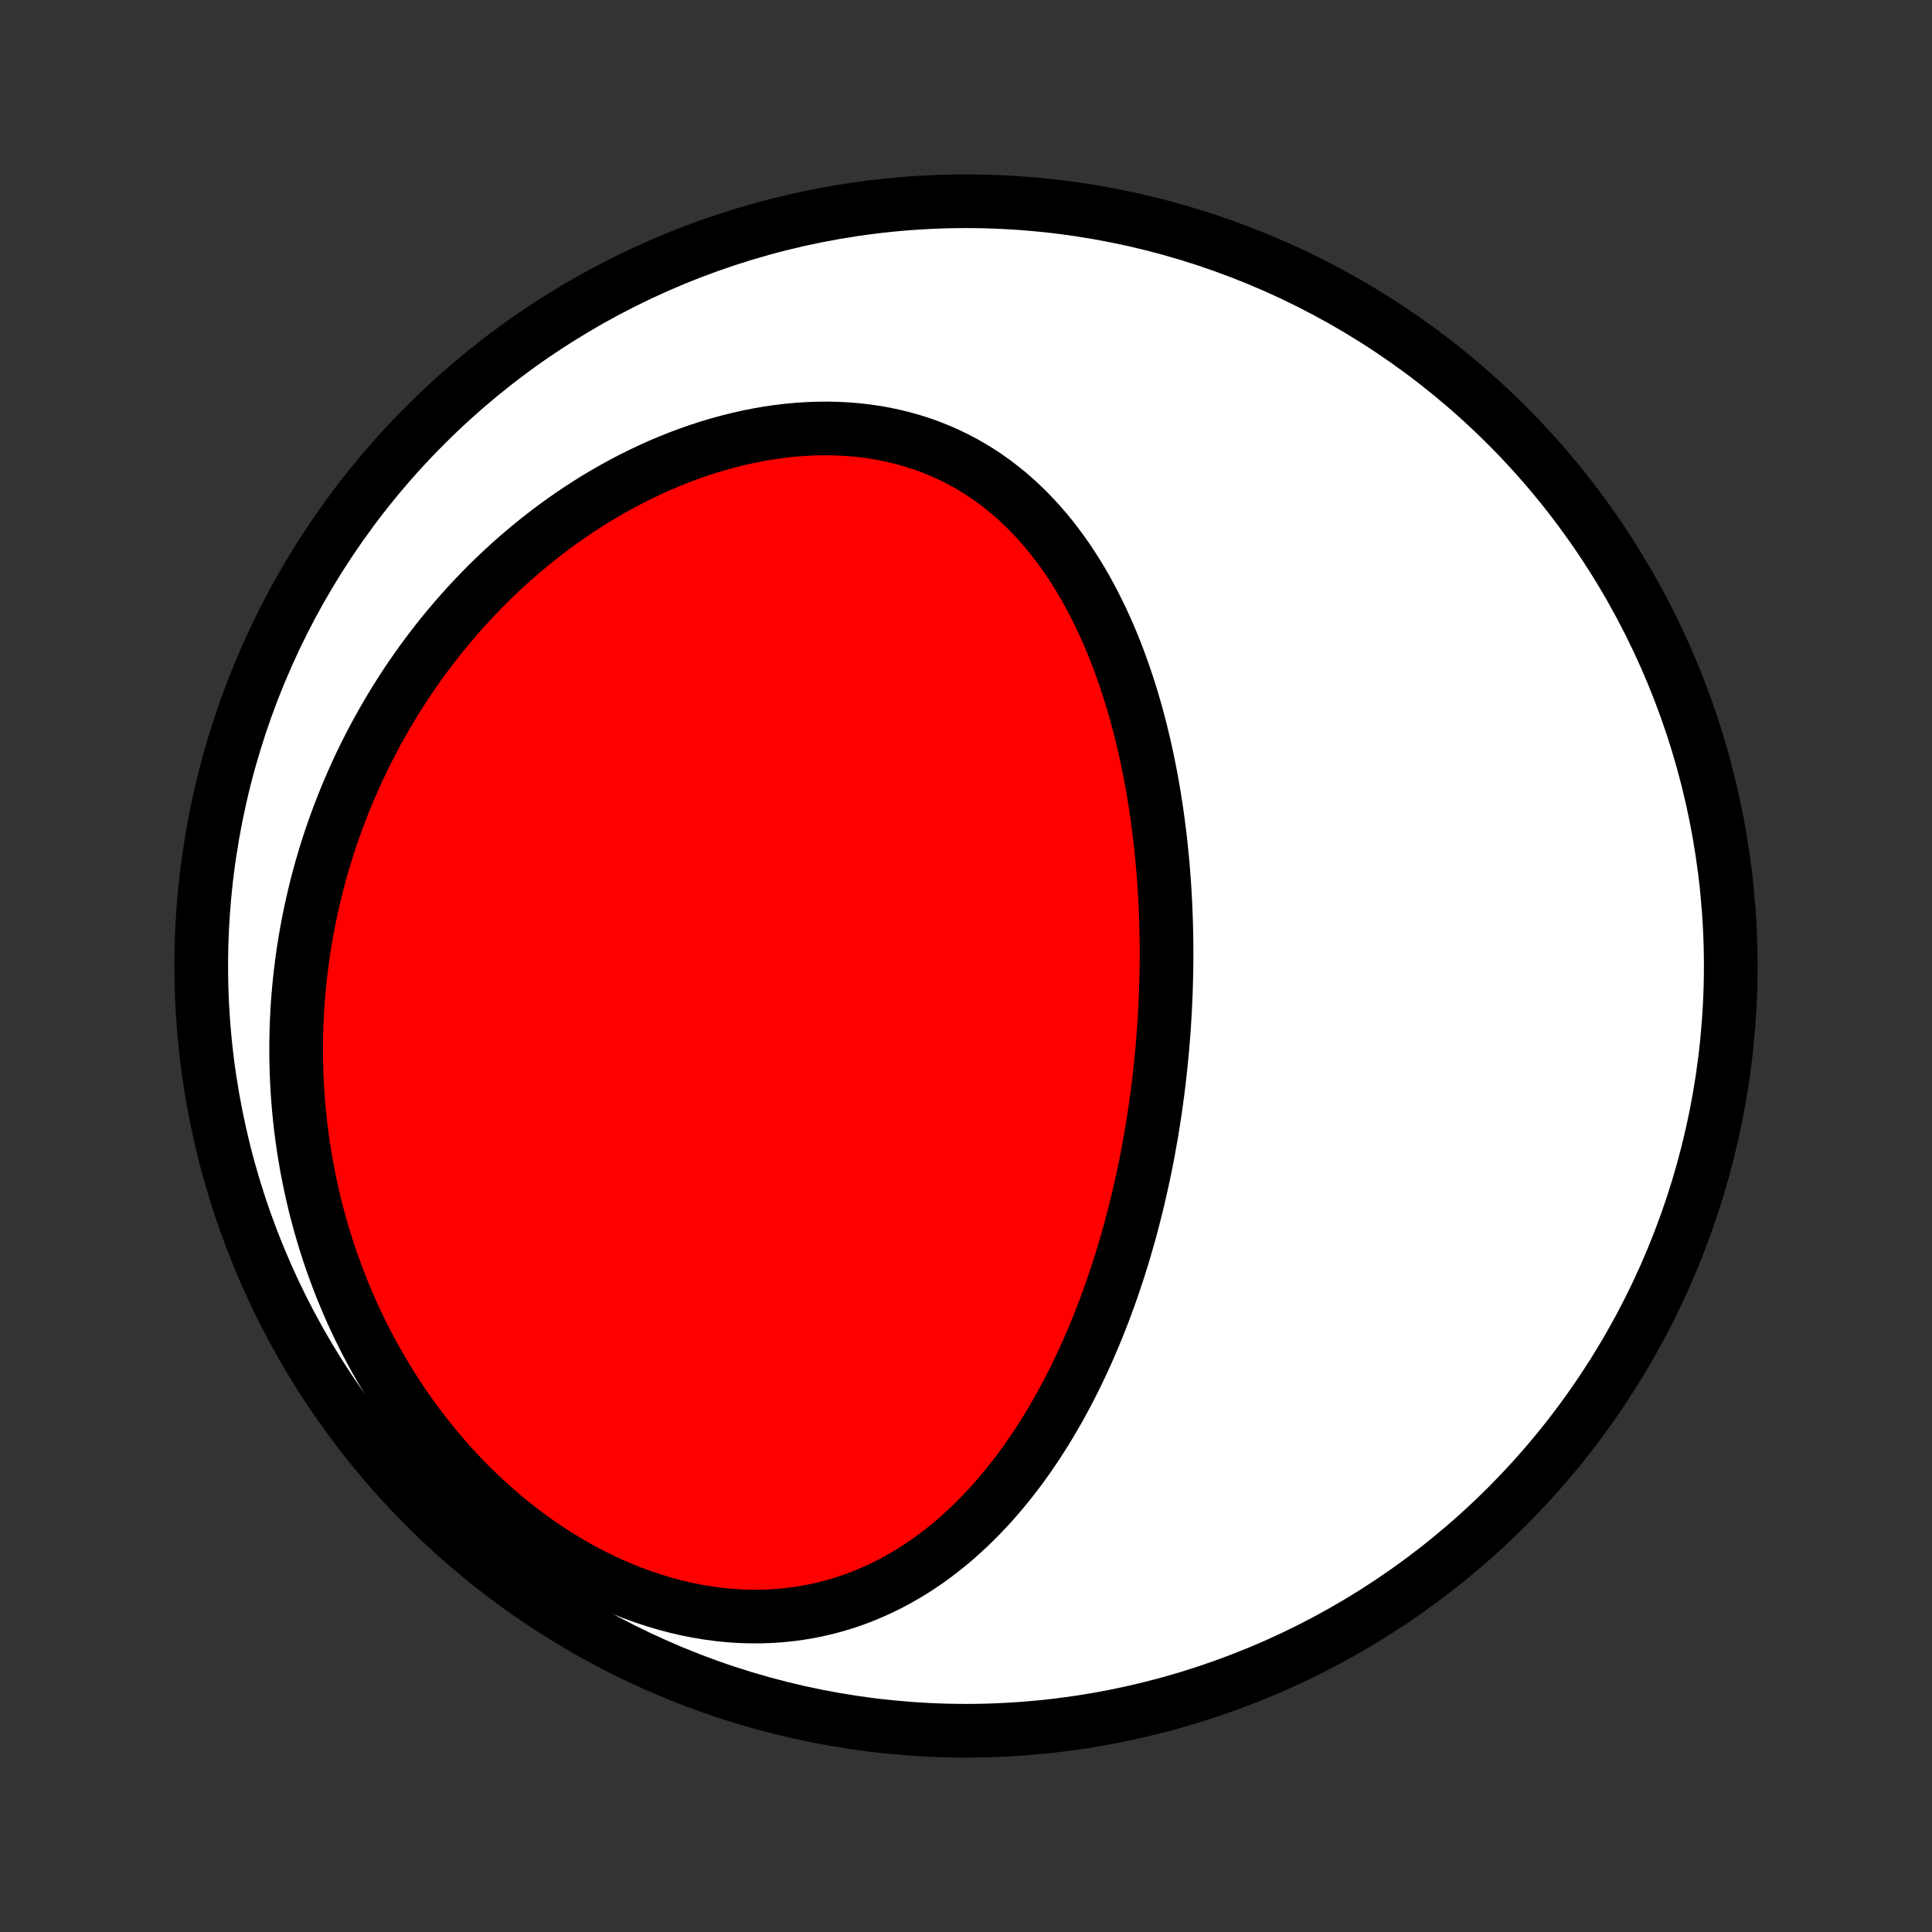 <?xml version="1.0" encoding="utf-8" standalone="no"?>
<!DOCTYPE svg PUBLIC "-//W3C//DTD SVG 1.1//EN"
  "http://www.w3.org/Graphics/SVG/1.1/DTD/svg11.dtd">
<!-- Created with matplotlib (http://matplotlib.org/) -->
<svg height="72pt" version="1.1" viewBox="0 0 72 72" width="72pt" xmlns="http://www.w3.org/2000/svg" xmlns:xlink="http://www.w3.org/1999/xlink">
 <rect x="0" y="0" width="72" height="72" fill="#333333" stroke="none"/>
 <defs>
  <style type="text/css">
*{stroke-linecap:butt;stroke-linejoin:round;}
  </style>
 </defs>
 <g id="figure_1">
  <g id="patch_1">
   <path d="
M0 72
L72 72
L72 0
L0 0
z
" style="fill:none;"/>
  </g>
  <g id="axes_1">
   <g id="PatchCollection_1">
    <defs>
     <path d="
M36 -7.5
C43.558 -7.5 50.808 -10.503 56.153 -15.848
C61.497 -21.192 64.5 -28.442 64.5 -36
C64.5 -43.558 61.497 -50.808 56.153 -56.153
C50.808 -61.497 43.558 -64.5 36 -64.5
C28.442 -64.5 21.192 -61.497 15.848 -56.153
C10.503 -50.808 7.5 -43.558 7.5 -36
C7.5 -28.442 10.503 -21.192 15.848 -15.848
C21.192 -10.503 28.442 -7.5 36 -7.5
z
" id="C0_0_a811fe30f3"/>
     <path d="
M43.132 -31.241
L43.166 -31.505
L43.198 -31.77
L43.228 -32.035
L43.256 -32.3
L43.283 -32.566
L43.308 -32.832
L43.331 -33.099
L43.353 -33.366
L43.373 -33.634
L43.391 -33.902
L43.407 -34.171
L43.422 -34.441
L43.434 -34.711
L43.446 -34.982
L43.455 -35.254
L43.462 -35.527
L43.468 -35.8
L43.471 -36.074
L43.473 -36.349
L43.473 -36.625
L43.471 -36.902
L43.467 -37.18
L43.461 -37.458
L43.453 -37.738
L43.442 -38.018
L43.43 -38.299
L43.416 -38.582
L43.399 -38.865
L43.38 -39.149
L43.359 -39.435
L43.336 -39.721
L43.31 -40.008
L43.281 -40.297
L43.251 -40.586
L43.217 -40.876
L43.181 -41.167
L43.143 -41.459
L43.101 -41.753
L43.057 -42.047
L43.01 -42.342
L42.96 -42.637
L42.907 -42.934
L42.851 -43.231
L42.791 -43.529
L42.729 -43.828
L42.663 -44.127
L42.593 -44.427
L42.52 -44.727
L42.443 -45.028
L42.362 -45.329
L42.278 -45.63
L42.189 -45.931
L42.096 -46.232
L41.999 -46.533
L41.898 -46.834
L41.792 -47.134
L41.682 -47.434
L41.567 -47.733
L41.447 -48.031
L41.322 -48.328
L41.192 -48.623
L41.057 -48.917
L40.916 -49.209
L40.77 -49.5
L40.618 -49.788
L40.461 -50.073
L40.297 -50.356
L40.127 -50.636
L39.951 -50.912
L39.769 -51.185
L39.58 -51.453
L39.385 -51.718
L39.183 -51.978
L38.974 -52.233
L38.758 -52.482
L38.536 -52.726
L38.306 -52.964
L38.069 -53.195
L37.825 -53.42
L37.574 -53.638
L37.315 -53.847
L37.049 -54.05
L36.777 -54.243
L36.497 -54.429
L36.21 -54.605
L35.916 -54.772
L35.615 -54.93
L35.308 -55.078
L34.995 -55.216
L34.675 -55.344
L34.349 -55.461
L34.018 -55.567
L33.681 -55.663
L33.339 -55.748
L32.993 -55.822
L32.642 -55.885
L32.287 -55.936
L31.928 -55.977
L31.567 -56.007
L31.202 -56.025
L30.835 -56.033
L30.466 -56.03
L30.095 -56.016
L29.723 -55.992
L29.351 -55.957
L28.977 -55.912
L28.604 -55.857
L28.231 -55.792
L27.859 -55.718
L27.488 -55.634
L27.118 -55.541
L26.75 -55.44
L26.384 -55.33
L26.02 -55.211
L25.659 -55.084
L25.301 -54.95
L24.946 -54.808
L24.593 -54.659
L24.245 -54.502
L23.9 -54.339
L23.559 -54.17
L23.221 -53.994
L22.889 -53.812
L22.56 -53.624
L22.235 -53.431
L21.915 -53.232
L21.6 -53.028
L21.289 -52.819
L20.983 -52.606
L20.682 -52.388
L20.386 -52.165
L20.095 -51.939
L19.808 -51.708
L19.527 -51.474
L19.25 -51.236
L18.978 -50.995
L18.712 -50.75
L18.45 -50.502
L18.194 -50.252
L17.942 -49.998
L17.695 -49.741
L17.453 -49.482
L17.217 -49.221
L16.985 -48.956
L16.758 -48.69
L16.535 -48.421
L16.318 -48.15
L16.105 -47.877
L15.898 -47.603
L15.694 -47.326
L15.496 -47.047
L15.302 -46.767
L15.113 -46.485
L14.929 -46.201
L14.749 -45.916
L14.573 -45.629
L14.402 -45.34
L14.236 -45.05
L14.073 -44.759
L13.916 -44.466
L13.762 -44.172
L13.613 -43.877
L13.468 -43.58
L13.328 -43.282
L13.192 -42.982
L13.06 -42.682
L12.932 -42.38
L12.808 -42.077
L12.689 -41.772
L12.573 -41.467
L12.462 -41.16
L12.355 -40.852
L12.252 -40.543
L12.153 -40.232
L12.059 -39.921
L11.968 -39.608
L11.882 -39.294
L11.799 -38.978
L11.721 -38.662
L11.647 -38.344
L11.577 -38.025
L11.511 -37.705
L11.449 -37.383
L11.392 -37.061
L11.338 -36.737
L11.289 -36.411
L11.244 -36.085
L11.204 -35.757
L11.167 -35.428
L11.135 -35.097
L11.107 -34.766
L11.084 -34.433
L11.066 -34.098
L11.051 -33.763
L11.042 -33.426
L11.037 -33.088
L11.036 -32.748
L11.041 -32.407
L11.05 -32.065
L11.064 -31.722
L11.083 -31.377
L11.107 -31.031
L11.136 -30.684
L11.17 -30.335
L11.209 -29.986
L11.254 -29.635
L11.304 -29.283
L11.36 -28.93
L11.421 -28.576
L11.488 -28.221
L11.56 -27.865
L11.639 -27.508
L11.723 -27.15
L11.813 -26.792
L11.91 -26.433
L12.013 -26.073
L12.122 -25.712
L12.238 -25.351
L12.36 -24.99
L12.489 -24.629
L12.625 -24.267
L12.768 -23.906
L12.918 -23.545
L13.074 -23.184
L13.238 -22.823
L13.41 -22.464
L13.588 -22.105
L13.774 -21.747
L13.968 -21.39
L14.169 -21.035
L14.378 -20.682
L14.595 -20.33
L14.82 -19.981
L15.052 -19.634
L15.292 -19.29
L15.54 -18.949
L15.796 -18.612
L16.06 -18.278
L16.332 -17.948
L16.612 -17.622
L16.899 -17.301
L17.194 -16.986
L17.497 -16.675
L17.807 -16.371
L18.125 -16.073
L18.449 -15.781
L18.781 -15.496
L19.119 -15.219
L19.464 -14.95
L19.815 -14.689
L20.173 -14.437
L20.535 -14.194
L20.904 -13.961
L21.277 -13.737
L21.655 -13.524
L22.037 -13.322
L22.422 -13.13
L22.811 -12.95
L23.203 -12.782
L23.597 -12.626
L23.993 -12.482
L24.391 -12.351
L24.789 -12.232
L25.187 -12.127
L25.585 -12.034
L25.983 -11.955
L26.379 -11.889
L26.774 -11.836
L27.166 -11.796
L27.555 -11.77
L27.942 -11.757
L28.325 -11.757
L28.703 -11.769
L29.078 -11.794
L29.448 -11.831
L29.813 -11.88
L30.172 -11.941
L30.526 -12.014
L30.875 -12.098
L31.217 -12.192
L31.554 -12.296
L31.884 -12.411
L32.208 -12.535
L32.526 -12.669
L32.837 -12.811
L33.141 -12.961
L33.44 -13.12
L33.731 -13.286
L34.017 -13.459
L34.296 -13.639
L34.568 -13.825
L34.834 -14.018
L35.094 -14.216
L35.348 -14.42
L35.596 -14.628
L35.837 -14.842
L36.073 -15.059
L36.303 -15.281
L36.527 -15.507
L36.746 -15.736
L36.959 -15.968
L37.167 -16.204
L37.369 -16.442
L37.567 -16.683
L37.759 -16.927
L37.947 -17.172
L38.129 -17.419
L38.307 -17.669
L38.48 -17.92
L38.649 -18.172
L38.813 -18.426
L38.974 -18.681
L39.13 -18.938
L39.281 -19.195
L39.429 -19.453
L39.573 -19.712
L39.714 -19.971
L39.85 -20.232
L39.983 -20.492
L40.112 -20.753
L40.238 -21.015
L40.361 -21.276
L40.48 -21.538
L40.596 -21.8
L40.709 -22.063
L40.819 -22.325
L40.926 -22.588
L41.03 -22.85
L41.132 -23.113
L41.23 -23.375
L41.326 -23.638
L41.419 -23.901
L41.509 -24.163
L41.597 -24.425
L41.683 -24.688
L41.766 -24.95
L41.847 -25.212
L41.925 -25.474
L42.001 -25.736
L42.075 -25.998
L42.147 -26.259
L42.216 -26.521
L42.283 -26.783
L42.349 -27.045
L42.412 -27.306
L42.473 -27.568
L42.532 -27.83
L42.59 -28.091
L42.645 -28.353
L42.699 -28.615
L42.75 -28.877
L42.8 -29.139
L42.847 -29.401
L42.894 -29.663
L42.938 -29.925
L42.98 -30.188
L43.021 -30.451
L43.06 -30.714
z
" id="C0_1_477ace7434"/>
    </defs>
    <g clip-path="url(#p1bffca34e9)">
     <use style="fill:#ffffff;stroke:#000000;stroke-width:2.0;" x="0.0" xlink:href="#C0_0_a811fe30f3" y="72.0"/>
    </g>
    <g clip-path="url(#p1bffca34e9)">
     <use style="fill:#ff0000;stroke:#000000;stroke-width:2.0;" x="0.0" xlink:href="#C0_1_477ace7434" y="72.0"/>
    </g>
   </g>
  </g>
 </g>
 <defs>
  <clipPath id="p1bffca34e9">
   <rect height="72.0" width="72.0" x="0.0" y="0.0"/>
  </clipPath>
 </defs>
</svg>
